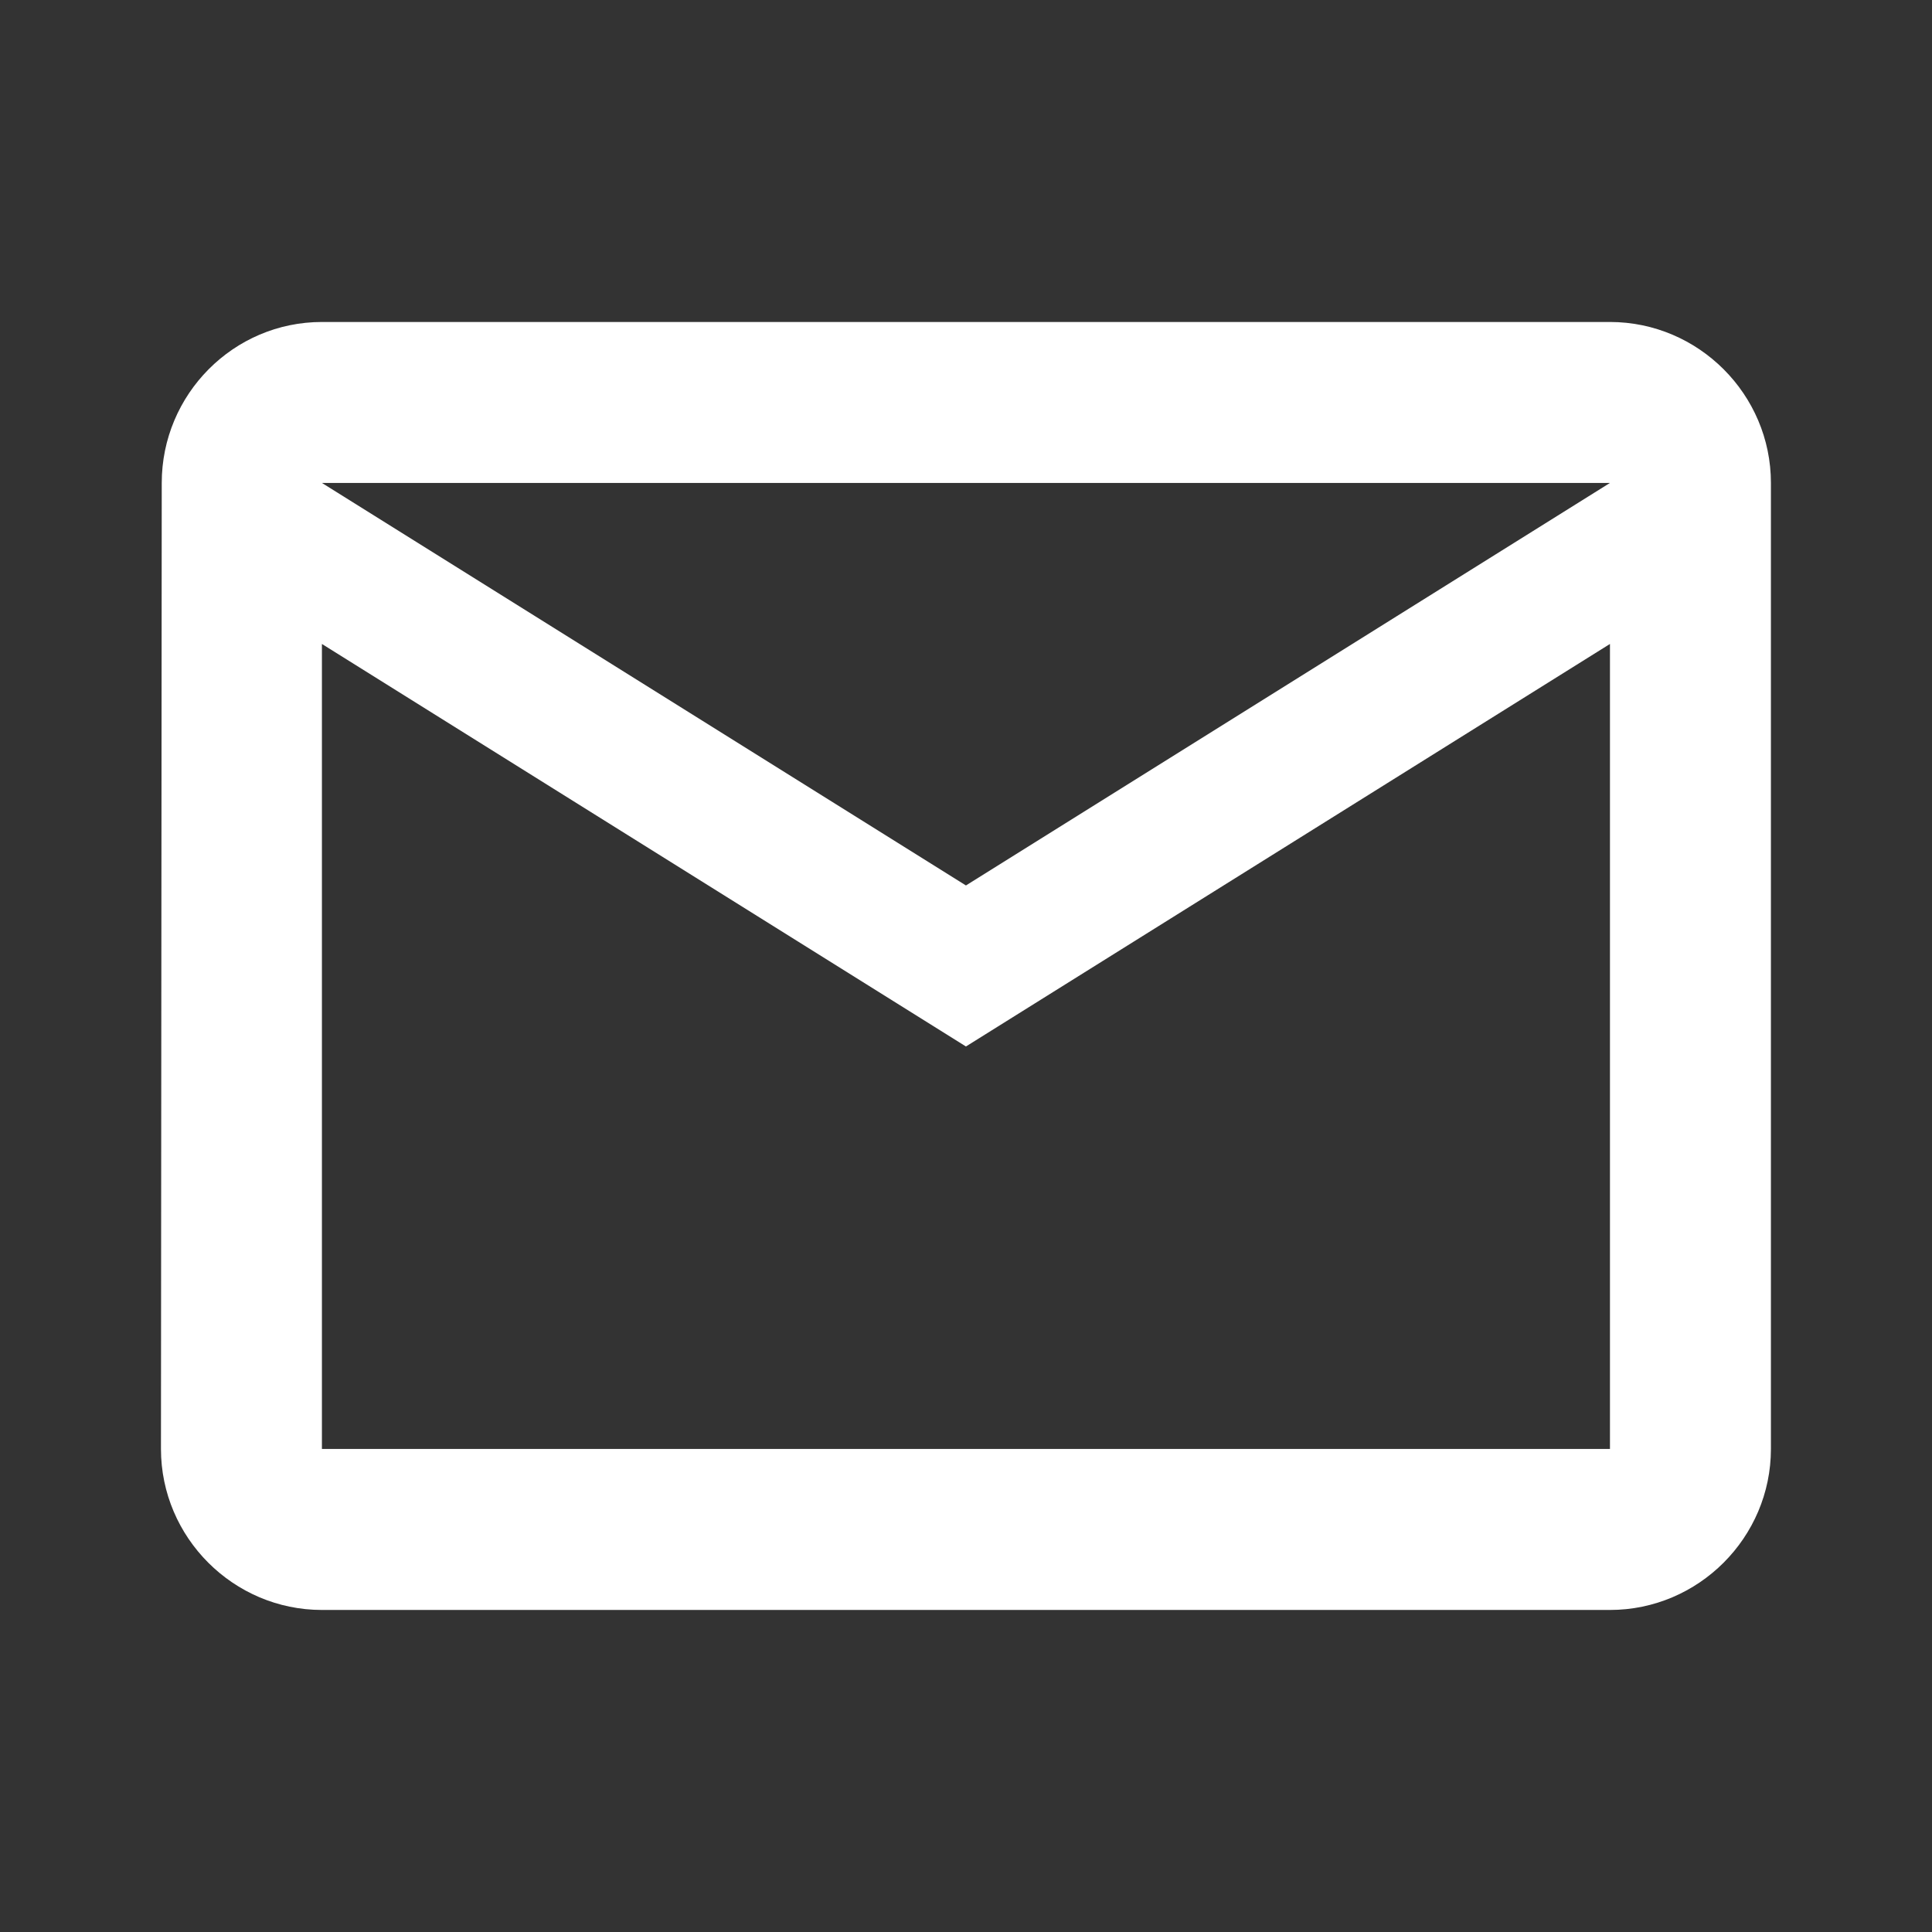 <svg width="32" height="32" viewBox="0 0 32 32" fill="none" xmlns="http://www.w3.org/2000/svg">
<rect x="0" y="0" width="32" height="32" fill="#333333" stroke="none"/>
<path d="M26.666 5.333H5.332C3.866 5.333 2.679 6.533 2.679 7.999L2.666 23.999C2.666 25.466 3.866 26.666 5.332 26.666H26.666C28.132 26.666 29.332 25.466 29.332 23.999V7.999C29.332 6.533 28.132 5.333 26.666 5.333ZM26.666 23.999H5.332V10.666L15.999 17.333L26.666 10.666V23.999ZM15.999 14.666L5.332 7.999H26.666L15.999 14.666Z" fill="white"/>
</svg>
